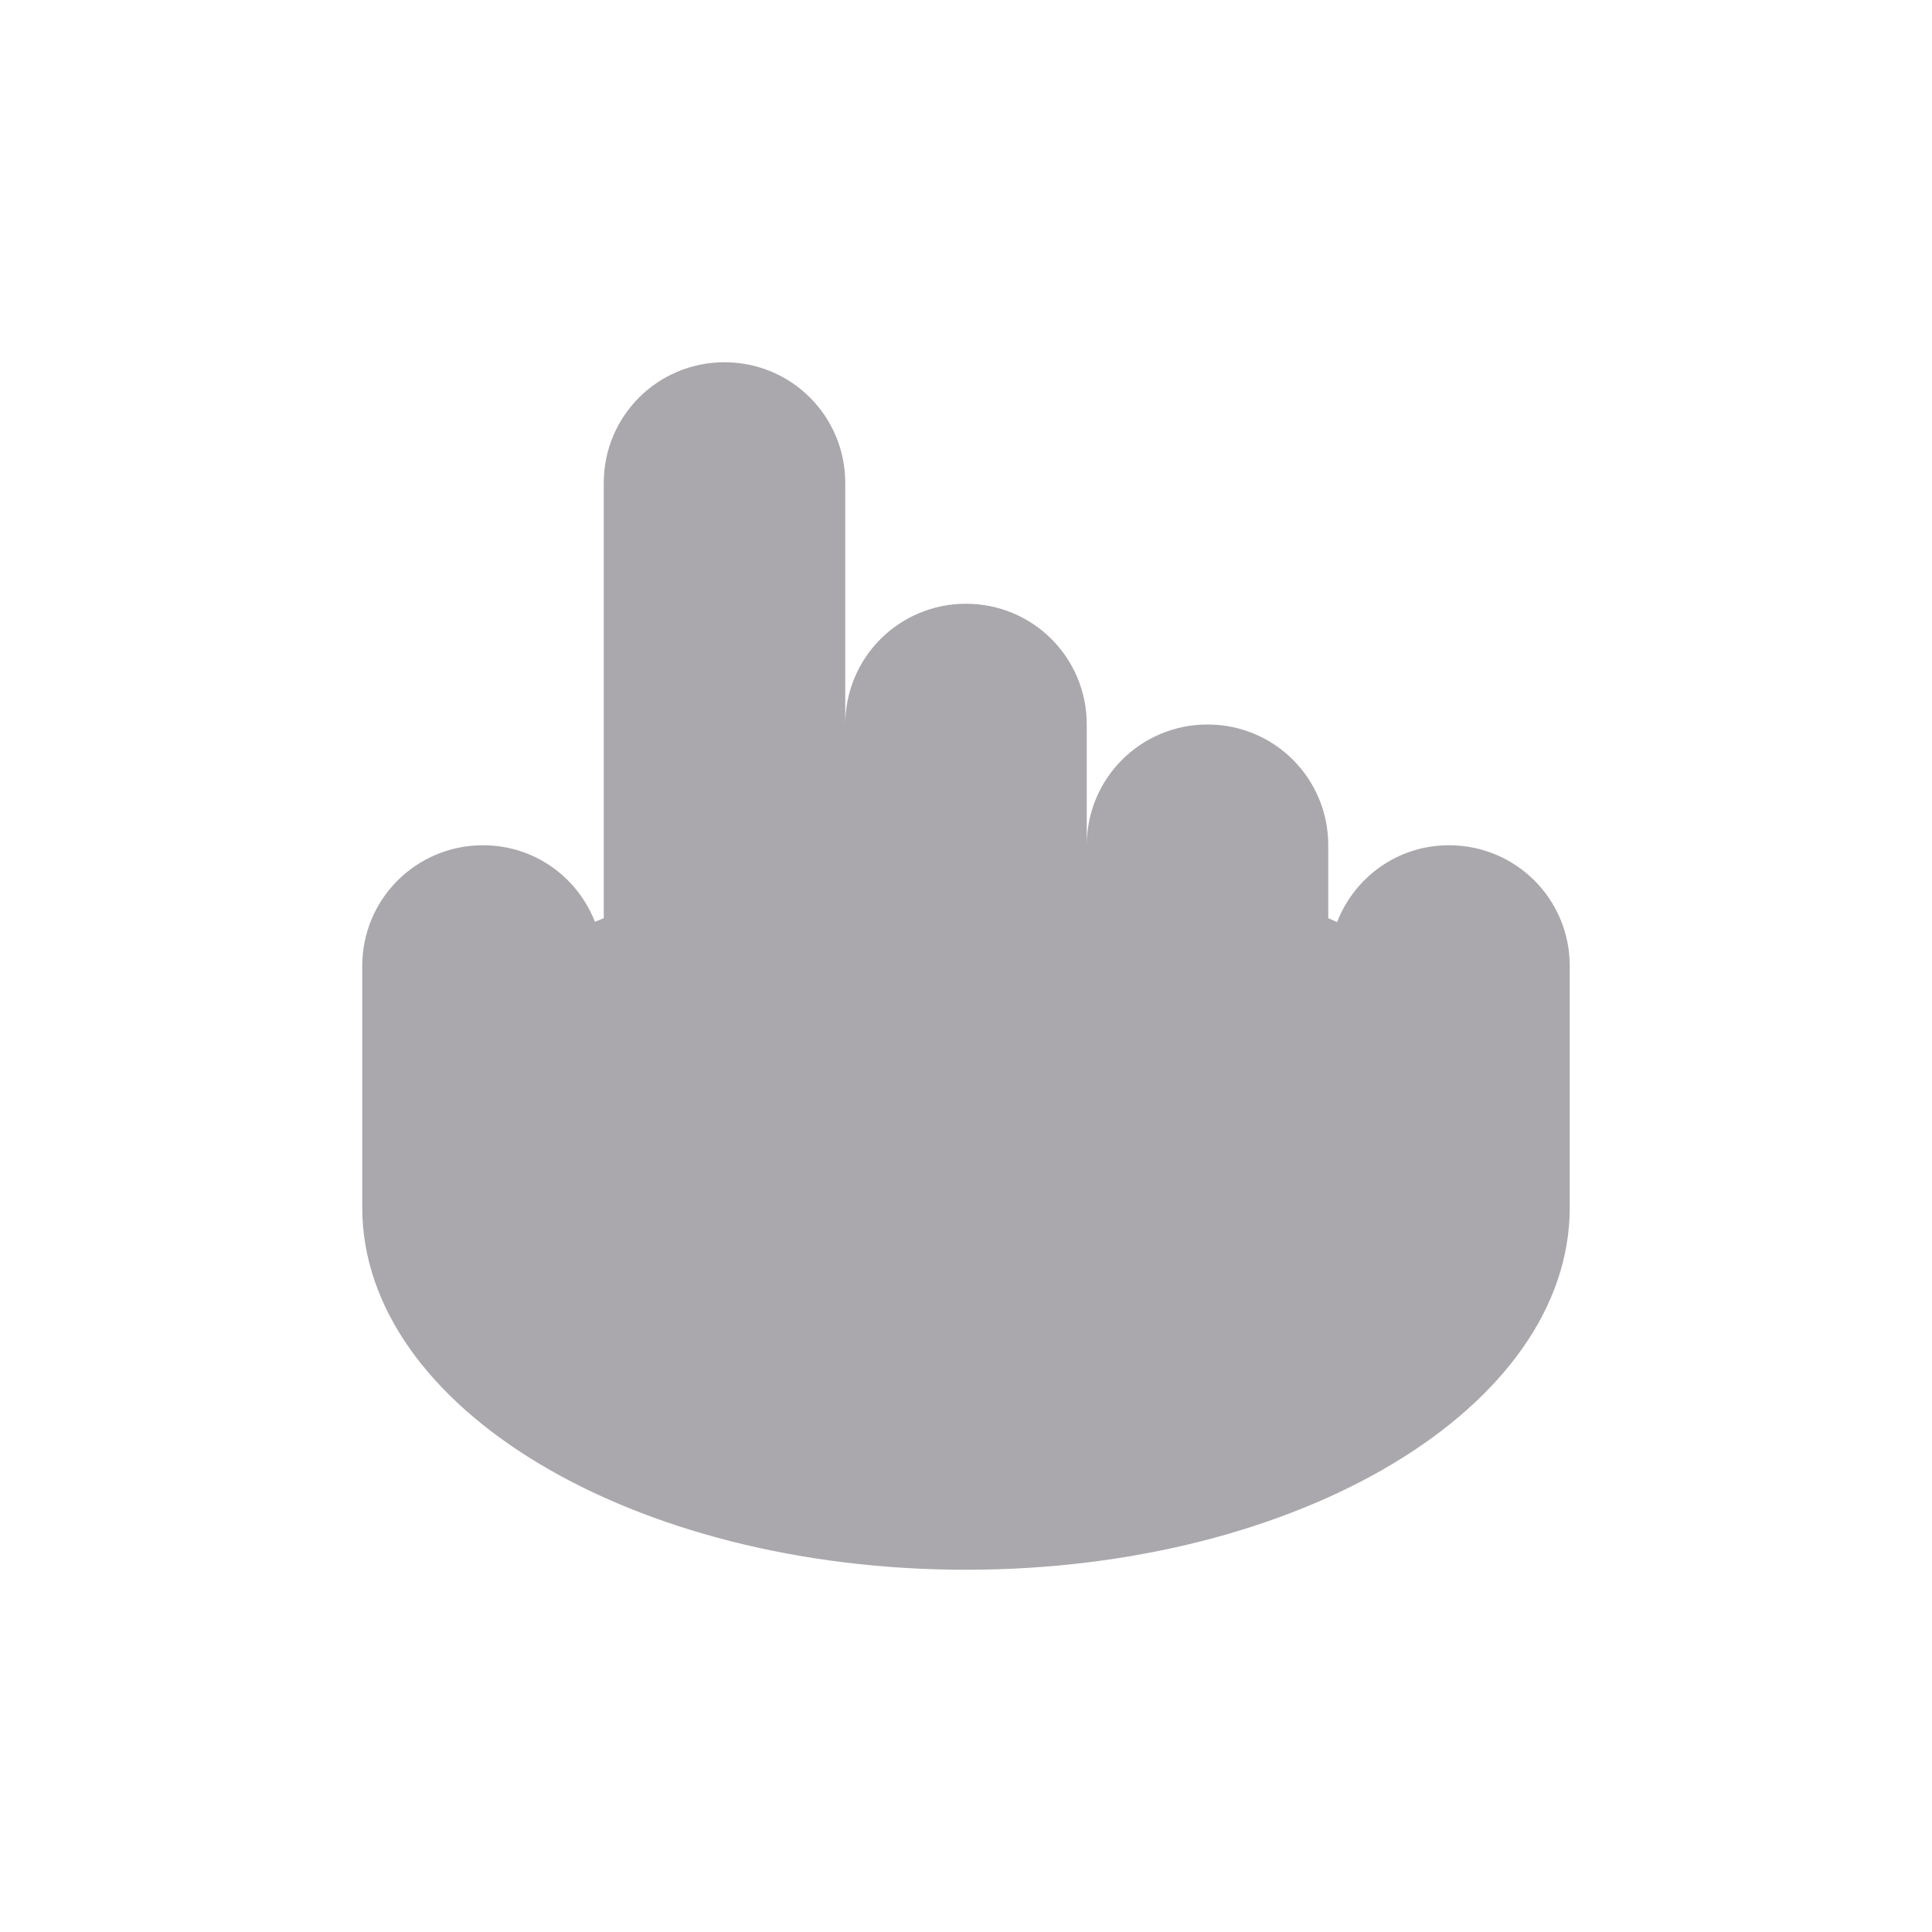 <svg height="32" viewBox="0 0 32 32" width="32" xmlns="http://www.w3.org/2000/svg"><path d="m12 6c-1.108 0-2.0.892-2 2v7.208c-.048.021-.098.039-.146.06-.291-.743-1.005-1.268-1.854-1.268-1.108 0-2.0.892-2 2v4c0 3.314 4.477 6 10 6s10-2.686 10-6v-4c0-1.108-.892-2-2-2-.85 0-1.564.528-1.854 1.273-.048-.022-.097-.043-.146-.065v-1.208c0-1.108-.892-2-2-2s-2.0.892-2 2v-2c0-1.108-.892-2-2-2s-2.0.892-2 2v-4c0-1.108-.892-2-2-2z" fill="#aaa8ac" stroke-width="1.333"/></svg>